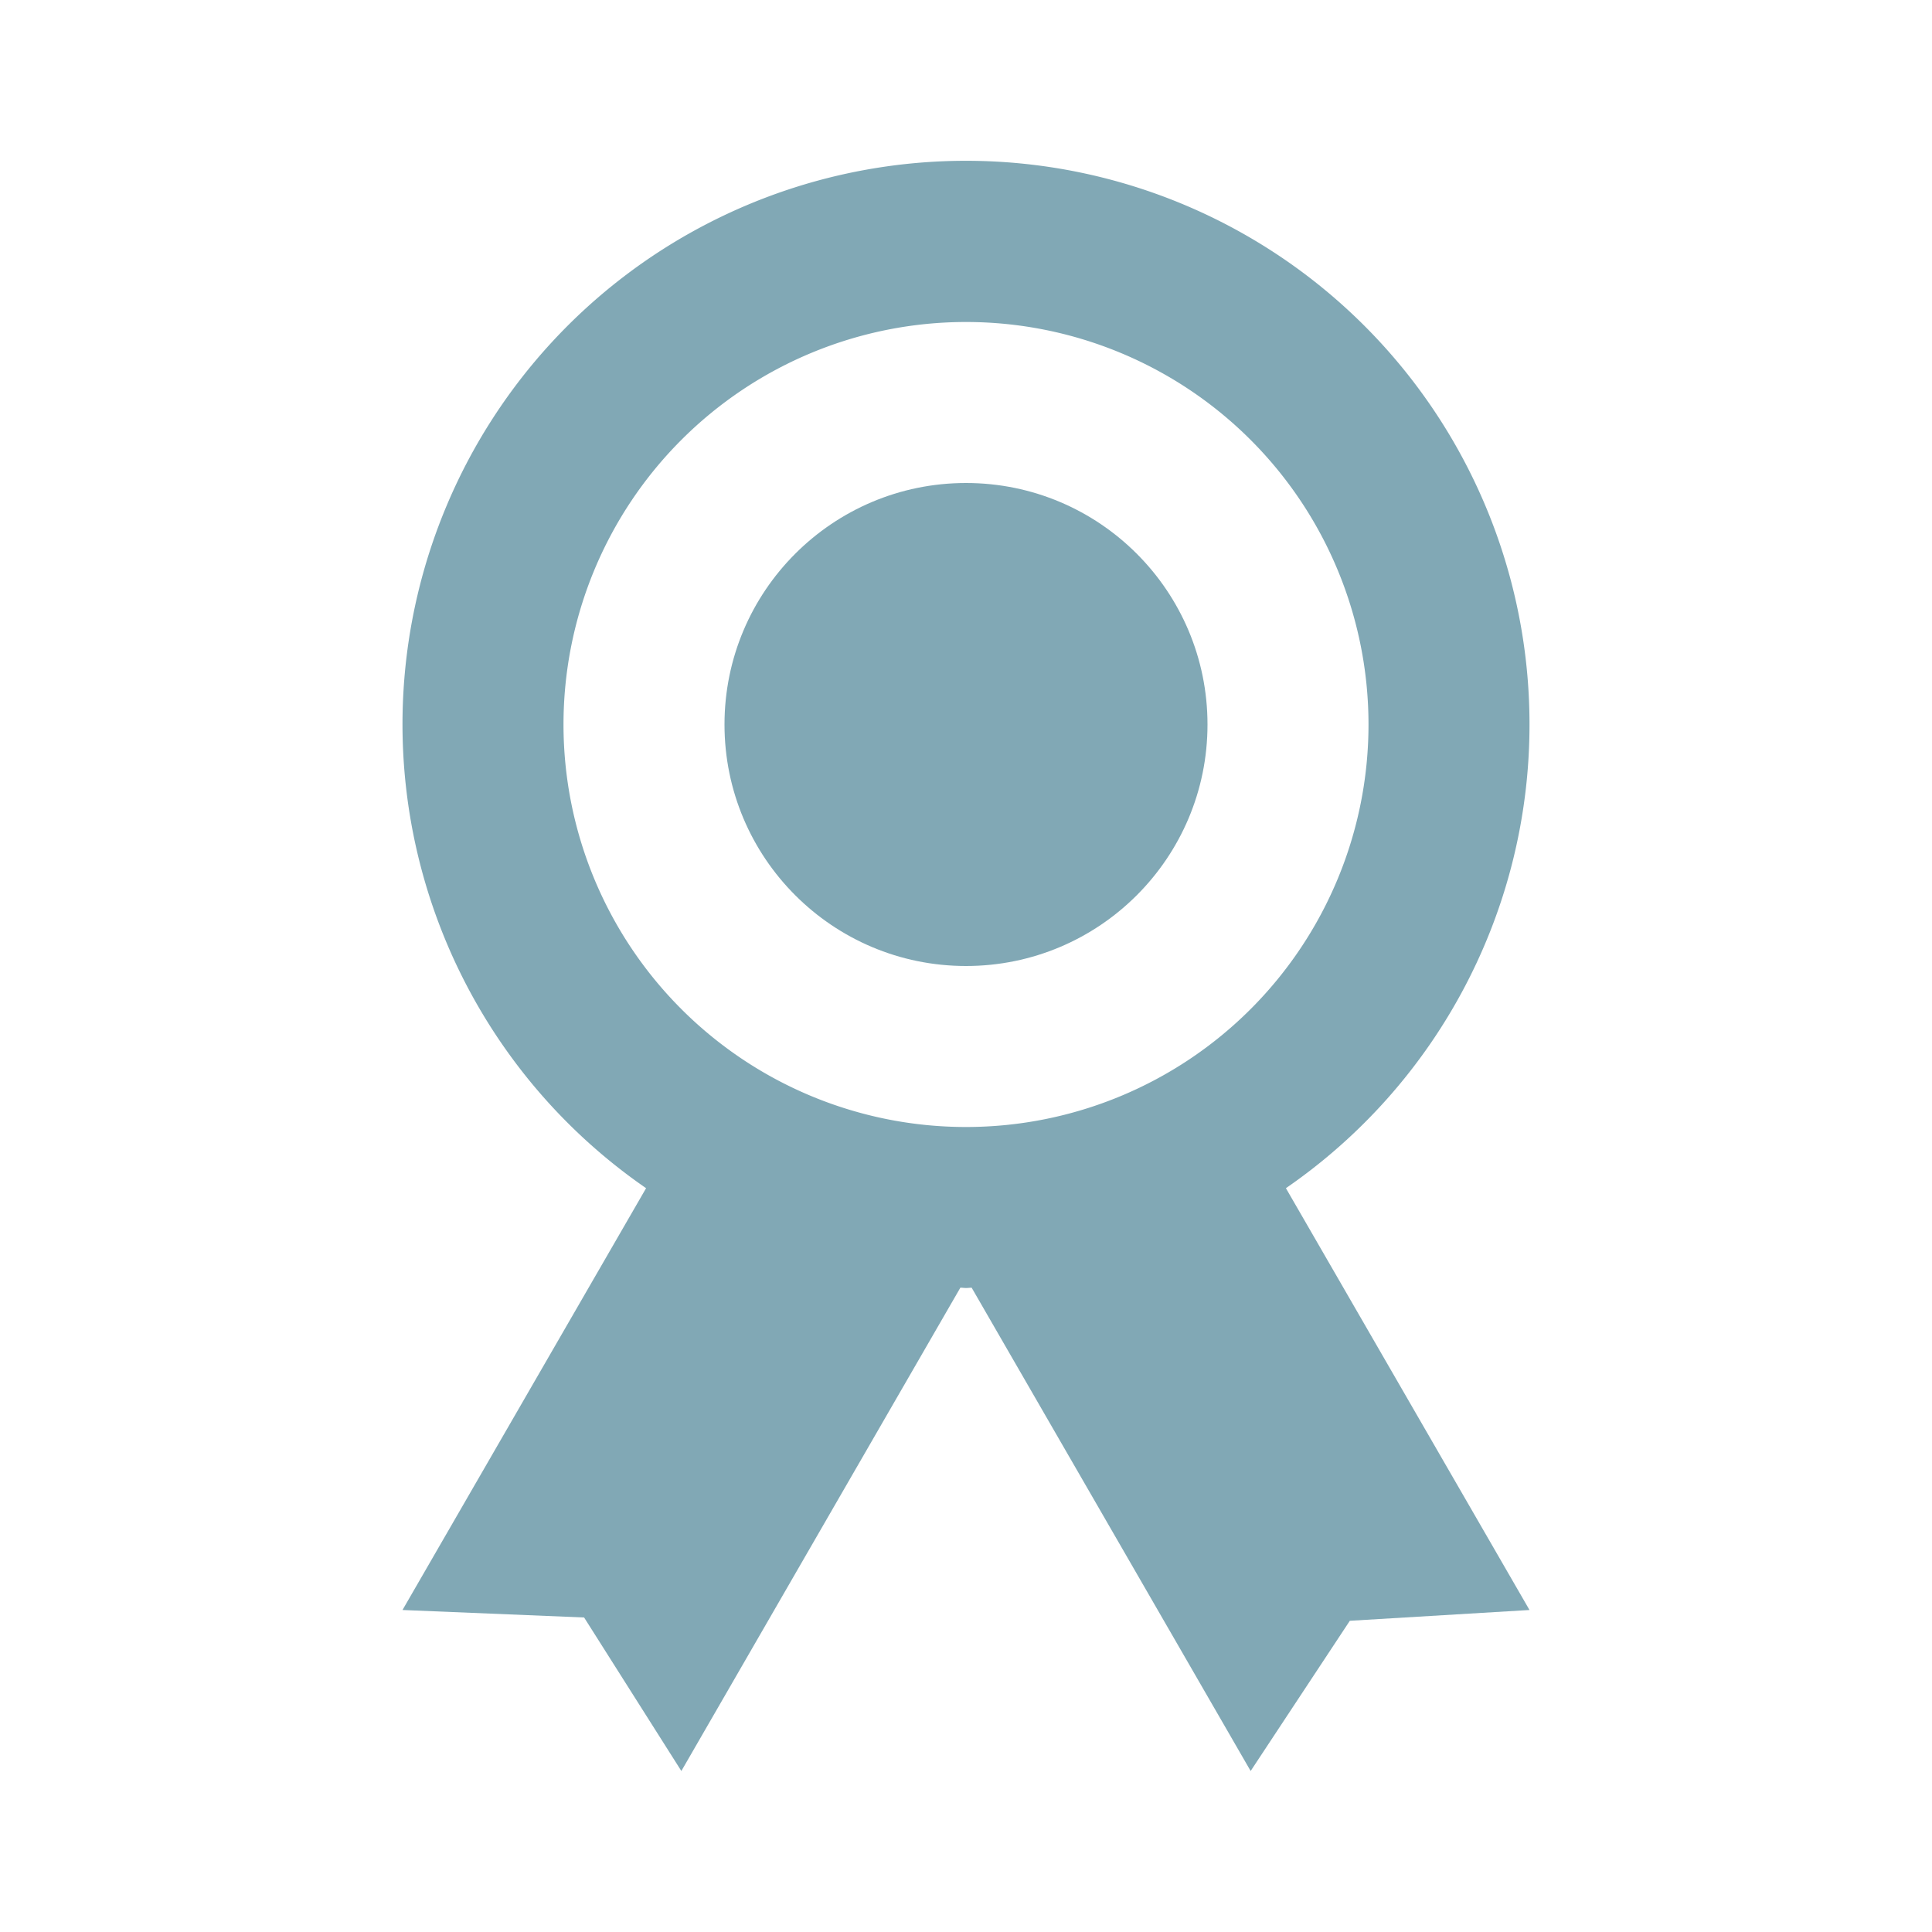 <svg xmlns="http://www.w3.org/2000/svg" width="1em" height="1em" viewBox="0 0 24 24">
	<path fill="#81a8b5" d="M19 9a7 7 0 1 0-10.974 5.76L5 20l2.256.093L8.464 22l3.466-6.004c.024 0 .046.004.07.004s.046-.003.07-.004L15.536 22l1.232-1.866L19 20l-3.026-5.24A6.99 6.99 0 0 0 19 9M7 9a5 5 0 1 1 5 5a5 5 0 0 1-5-5" />
	<circle cx="12" cy="9" r="3" fill="#81a8b5" />
</svg>